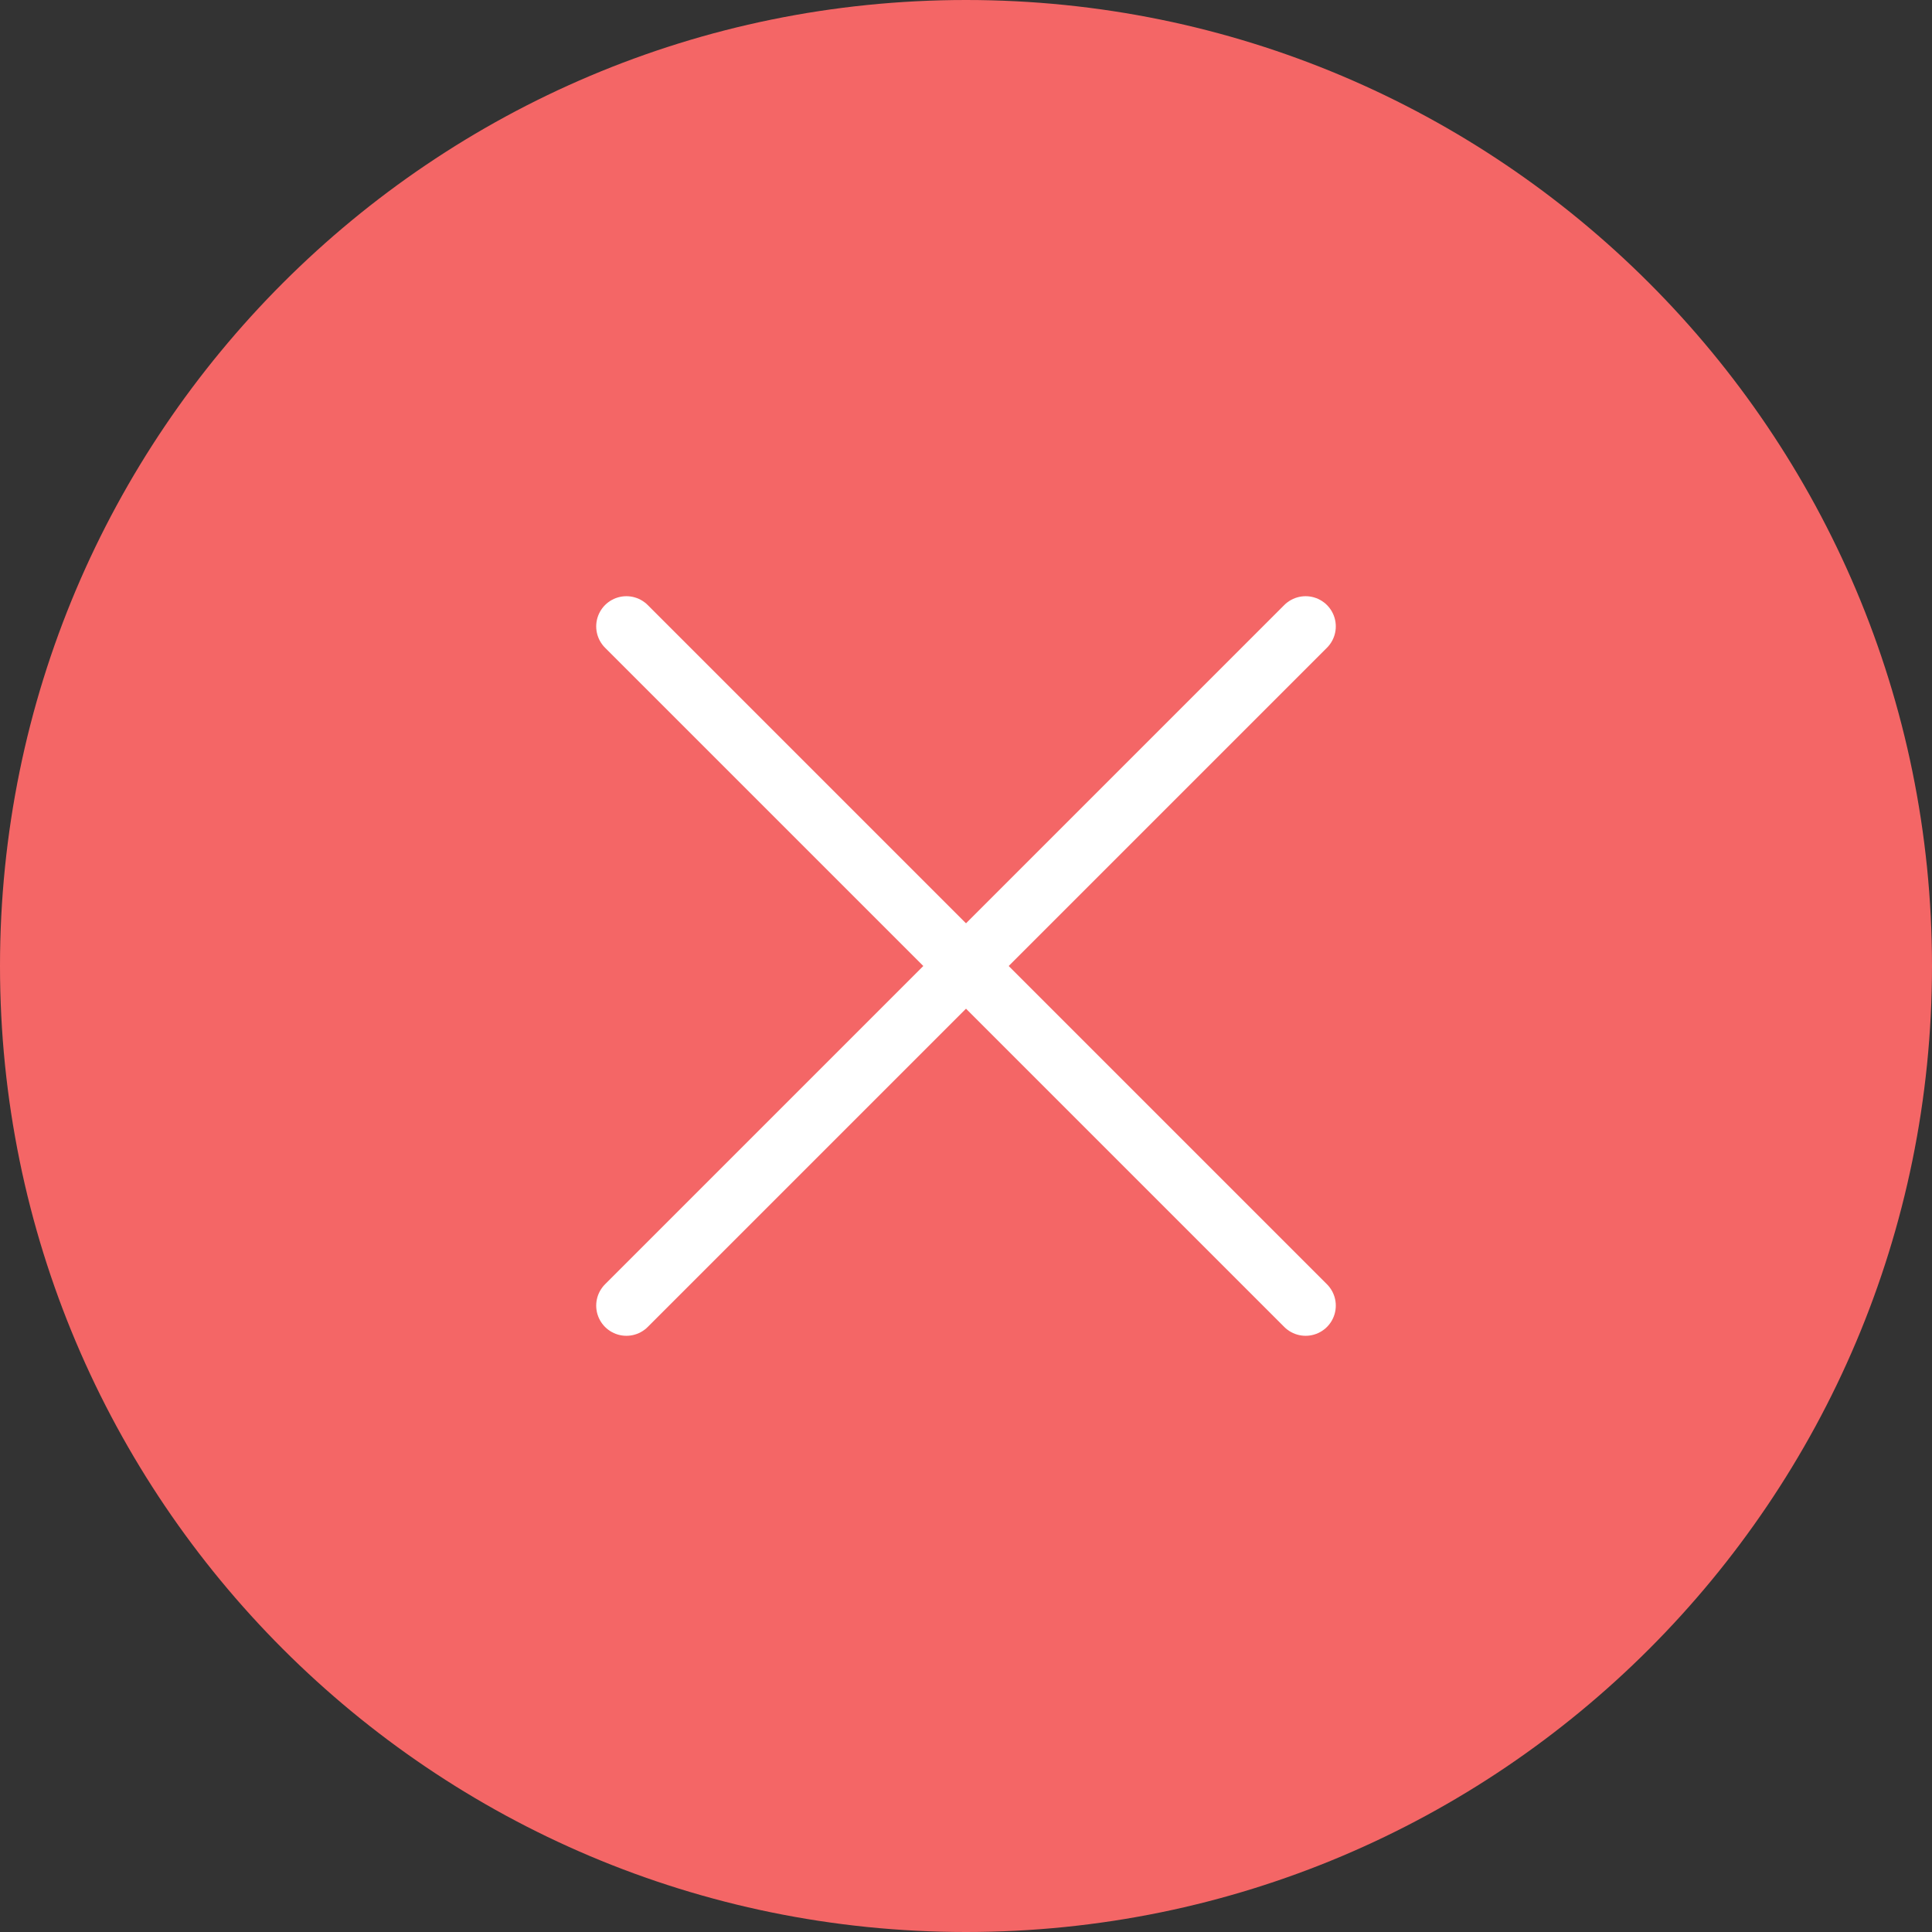 <svg width="64" height="64" viewBox="0 0 64 64" fill="none" xmlns="http://www.w3.org/2000/svg">
<rect x="0" y="0" width="64" height="64" fill="#333333" stroke="none"/>
<path d="M32 64C49.673 64 64 49.673 64 32C64 14.327 49.673 0 32 0C14.327 0 0 14.327 0 32C0 49.673 14.327 64 32 64Z" fill="#F46666"/>
<path d="M43.25 20.75L20.75 43.25" stroke="white" stroke-width="2" stroke-linecap="round" stroke-linejoin="round"/>
<path d="M43.25 43.25L20.75 20.75" stroke="white" stroke-width="2" stroke-linecap="round" stroke-linejoin="round"/>
</svg>
